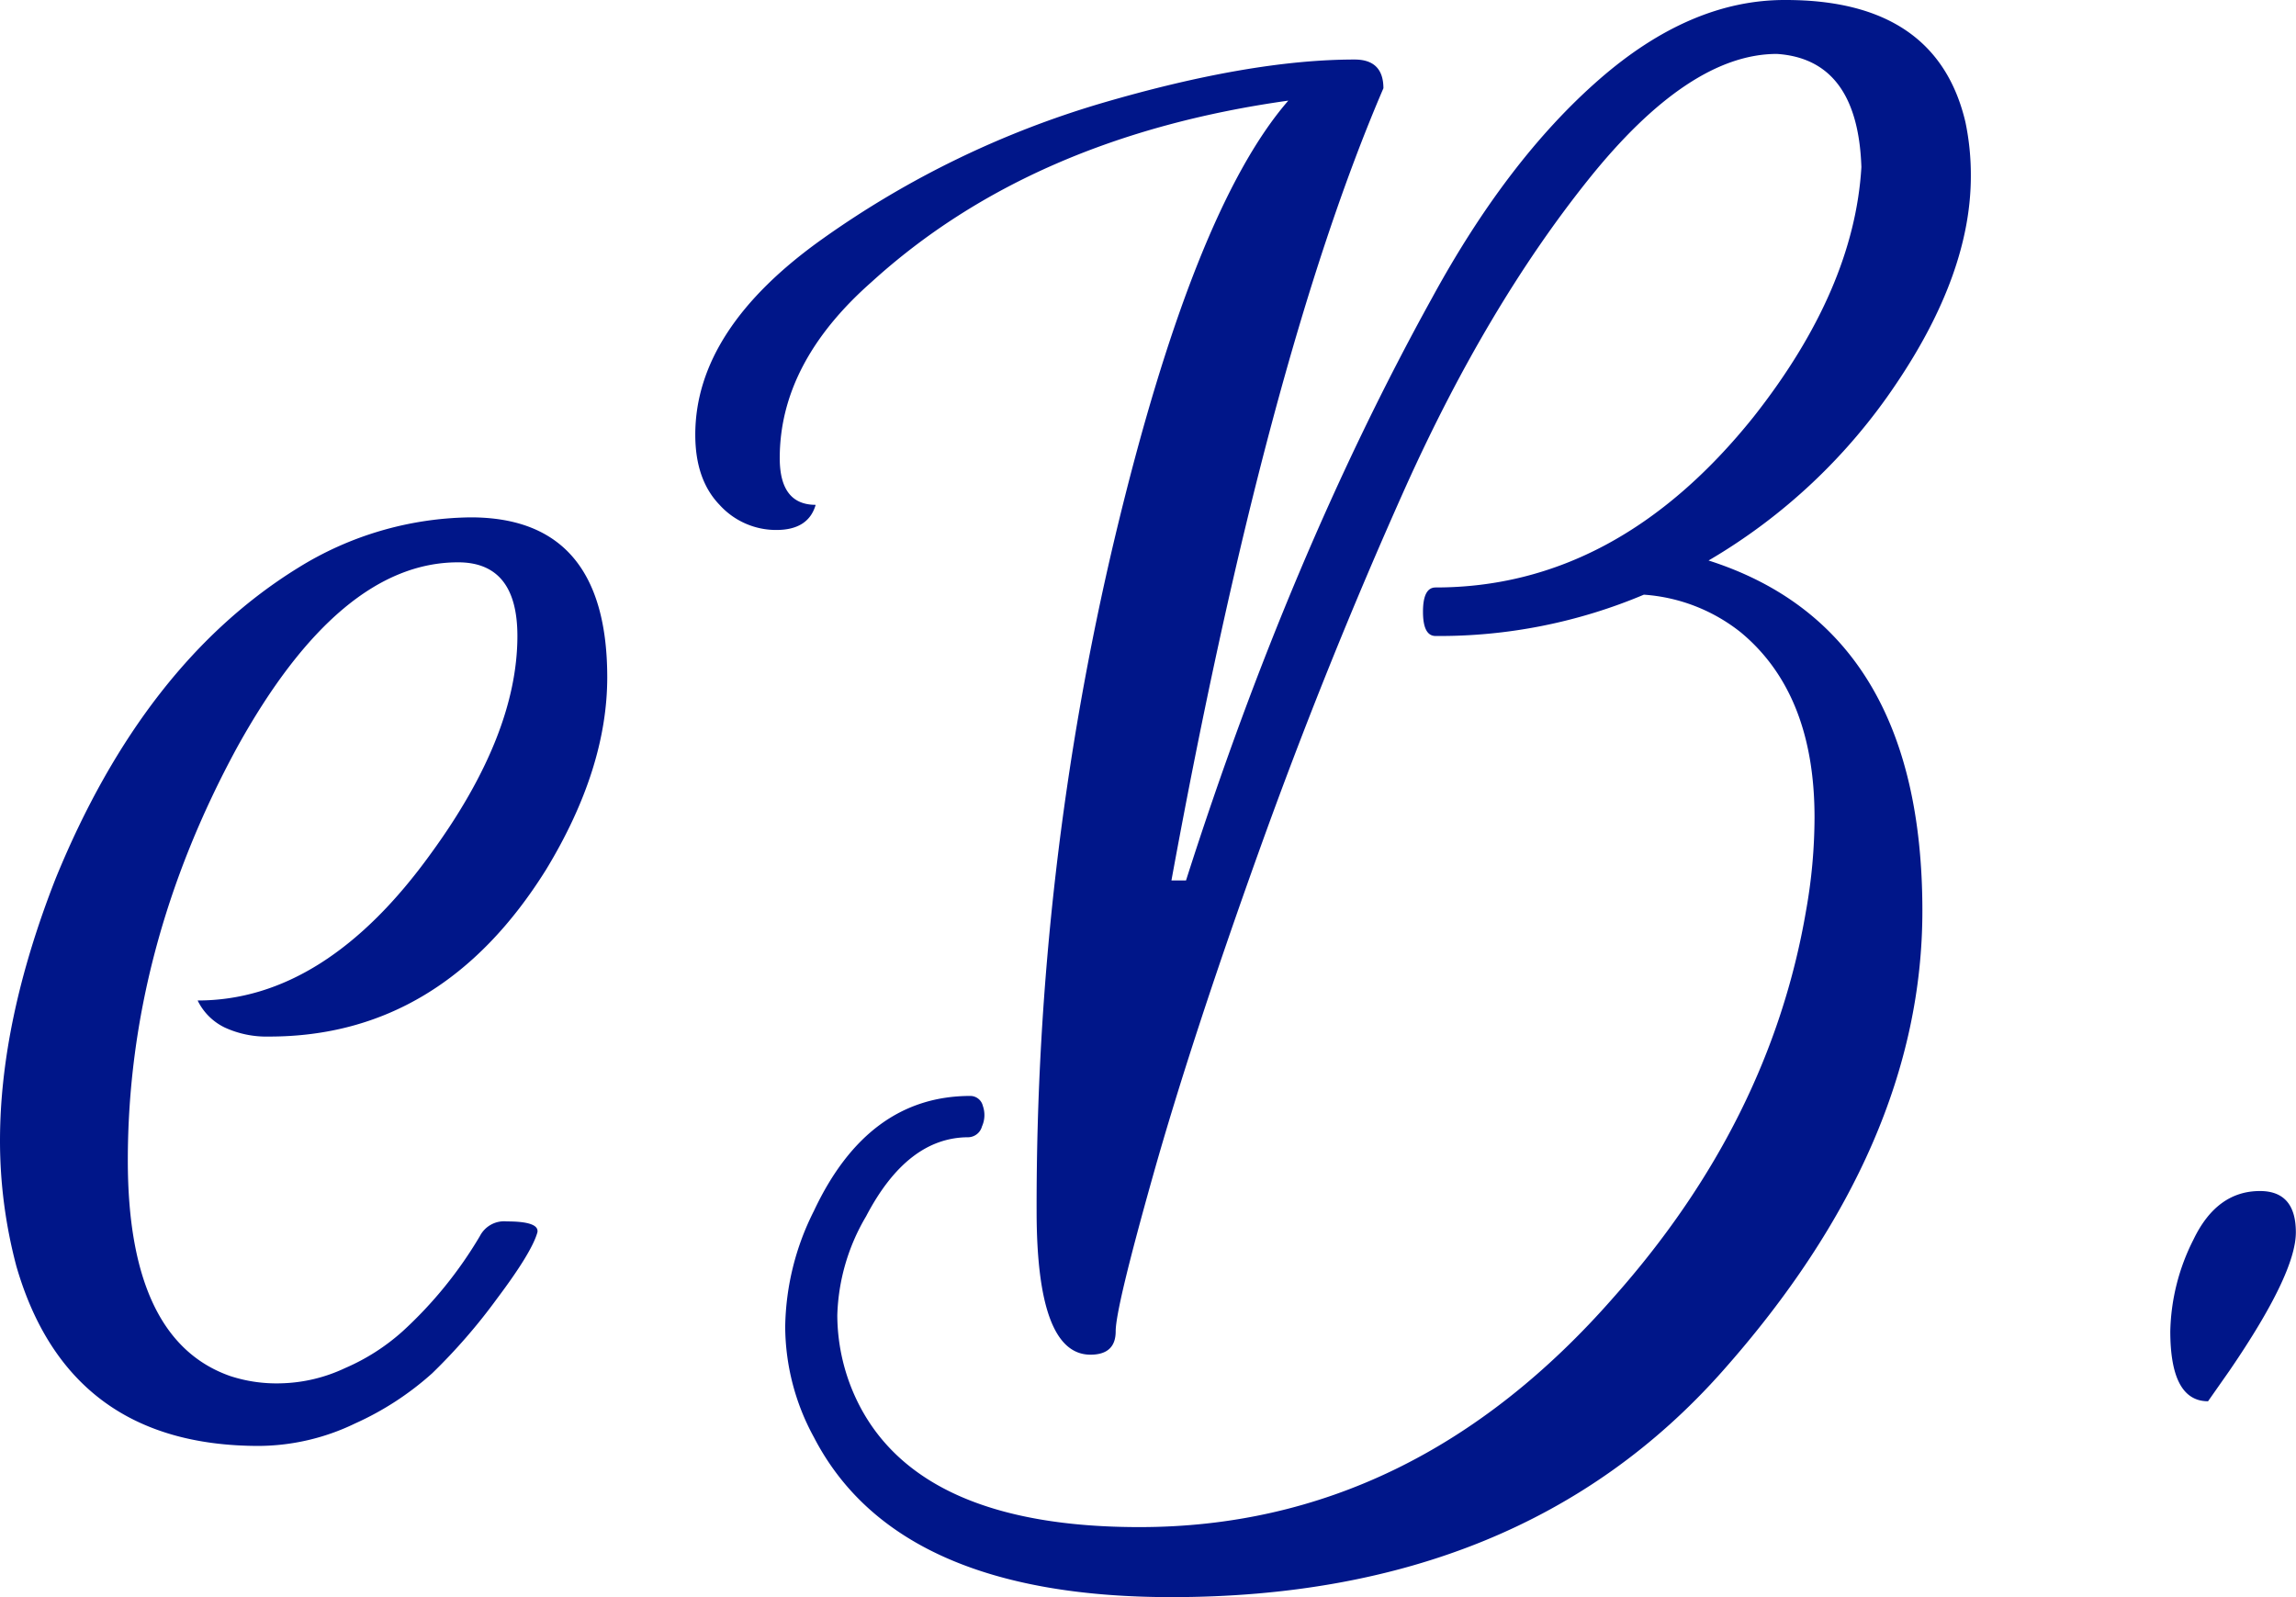 <svg xmlns="http://www.w3.org/2000/svg" viewBox="0 0 315.07 219.17">
  <title>eb</title>
  <g id="Layer_2" data-name="Layer 2">
    <g id="blobSvg">
      <g>
        <path d="M64.59,71q18.73,0,18.74,21.94,0,12.57-8.38,26.38-14.3,22.93-38,22.93A13.68,13.68,0,0,1,30.82,141a8,8,0,0,1-3.7-3.7q17.5,0,32.05-20.22Q71,100.84,71,87.28q0-10.11-8.14-10.11-16.27,0-30.32,25.39-15,27.61-15,56.7,0,24.66,14.05,29.58a20.44,20.44,0,0,0,6.9,1,21.76,21.76,0,0,0,8.88-2.1,28.94,28.94,0,0,0,7.89-5.05,57,57,0,0,0,10.6-13.07,3.74,3.74,0,0,1,3.7-2q4.44,0,4.19,1.48-.74,2.72-5.55,9.12a79.8,79.8,0,0,1-8.88,10.23,40.94,40.94,0,0,1-10.6,6.9,30.68,30.68,0,0,1-13.19,3.08q-26.14,0-33.28-24.65A67.15,67.15,0,0,1,0,156.55q0-16.51,7.64-36Q19.72,91,40.93,77.91A45.75,45.75,0,0,1,64.59,71Z" style="fill: #001689"/>
        <path d="M234.46,76.92q29.34,9.37,29.34,48.08,0,32.3-27.49,63.24t-75.56,30.94q-37.72,0-49.06-21.94a31.84,31.84,0,0,1-3.94-15.16,36.29,36.29,0,0,1,3.94-15.9q7.4-15.77,21.45-15.78a1.77,1.77,0,0,1,1.73,1.36,3.8,3.8,0,0,1-.12,2.83,2,2,0,0,1-1.85,1.48q-8.38,0-14.05,10.85a28.17,28.17,0,0,0-3.95,13.56,27.22,27.22,0,0,0,3,12.33q8.63,16.76,38.46,16.76,37.47,0,65.09-31.56,21.45-24.16,26.38-53A73.26,73.26,0,0,0,249,112.18q0-17-10.11-25.39a24,24,0,0,0-13.31-5.18A72.17,72.17,0,0,1,197,87.28q-1.73,0-1.73-3.33T197,80.62q24.9,0,43.64-23.42,13.8-17.5,14.79-34.27-.5-14.79-11.59-15.53-12.08,0-25.89,17.26T193,66.57Q181.94,91.22,172.7,117t-14.42,44.13q-5.18,18.37-5.18,21.57t-3.45,3.21q-7.4,0-7.4-19.72A396.38,396.38,0,0,1,153,73.72q10.72-44.87,23.79-59.91-35.26,4.93-57.2,24.9Q107,49.8,107,62.87q0,6.41,4.93,6.41-1,3.46-5.42,3.45a10.45,10.45,0,0,1-7.77-3.45q-3.33-3.45-3.33-9.62,0-14.54,17.63-27a128.9,128.9,0,0,1,38.09-18.49q20.46-6,34.76-6,3.94,0,3.95,3.94-16,37.23-29.09,108.72h2Q177,76.19,196.49,40.93q10.35-19,22.93-30T245.06,0q20.71,0,24.65,16.77a35.29,35.29,0,0,1,.74,7.4q0,13.31-10.23,28.48A79,79,0,0,1,234.46,76.92Z" style="fill: #001689"/>
        <path d="M303,192.3q-5.18,0-5.18-9.62A29.06,29.06,0,0,1,301,170.11q3.2-6.66,9.12-6.66,4.93,0,4.93,5.67t-9.12,19Z" style="fill: #001689"/>
      </g>
    </g>
  </g>
</svg>
